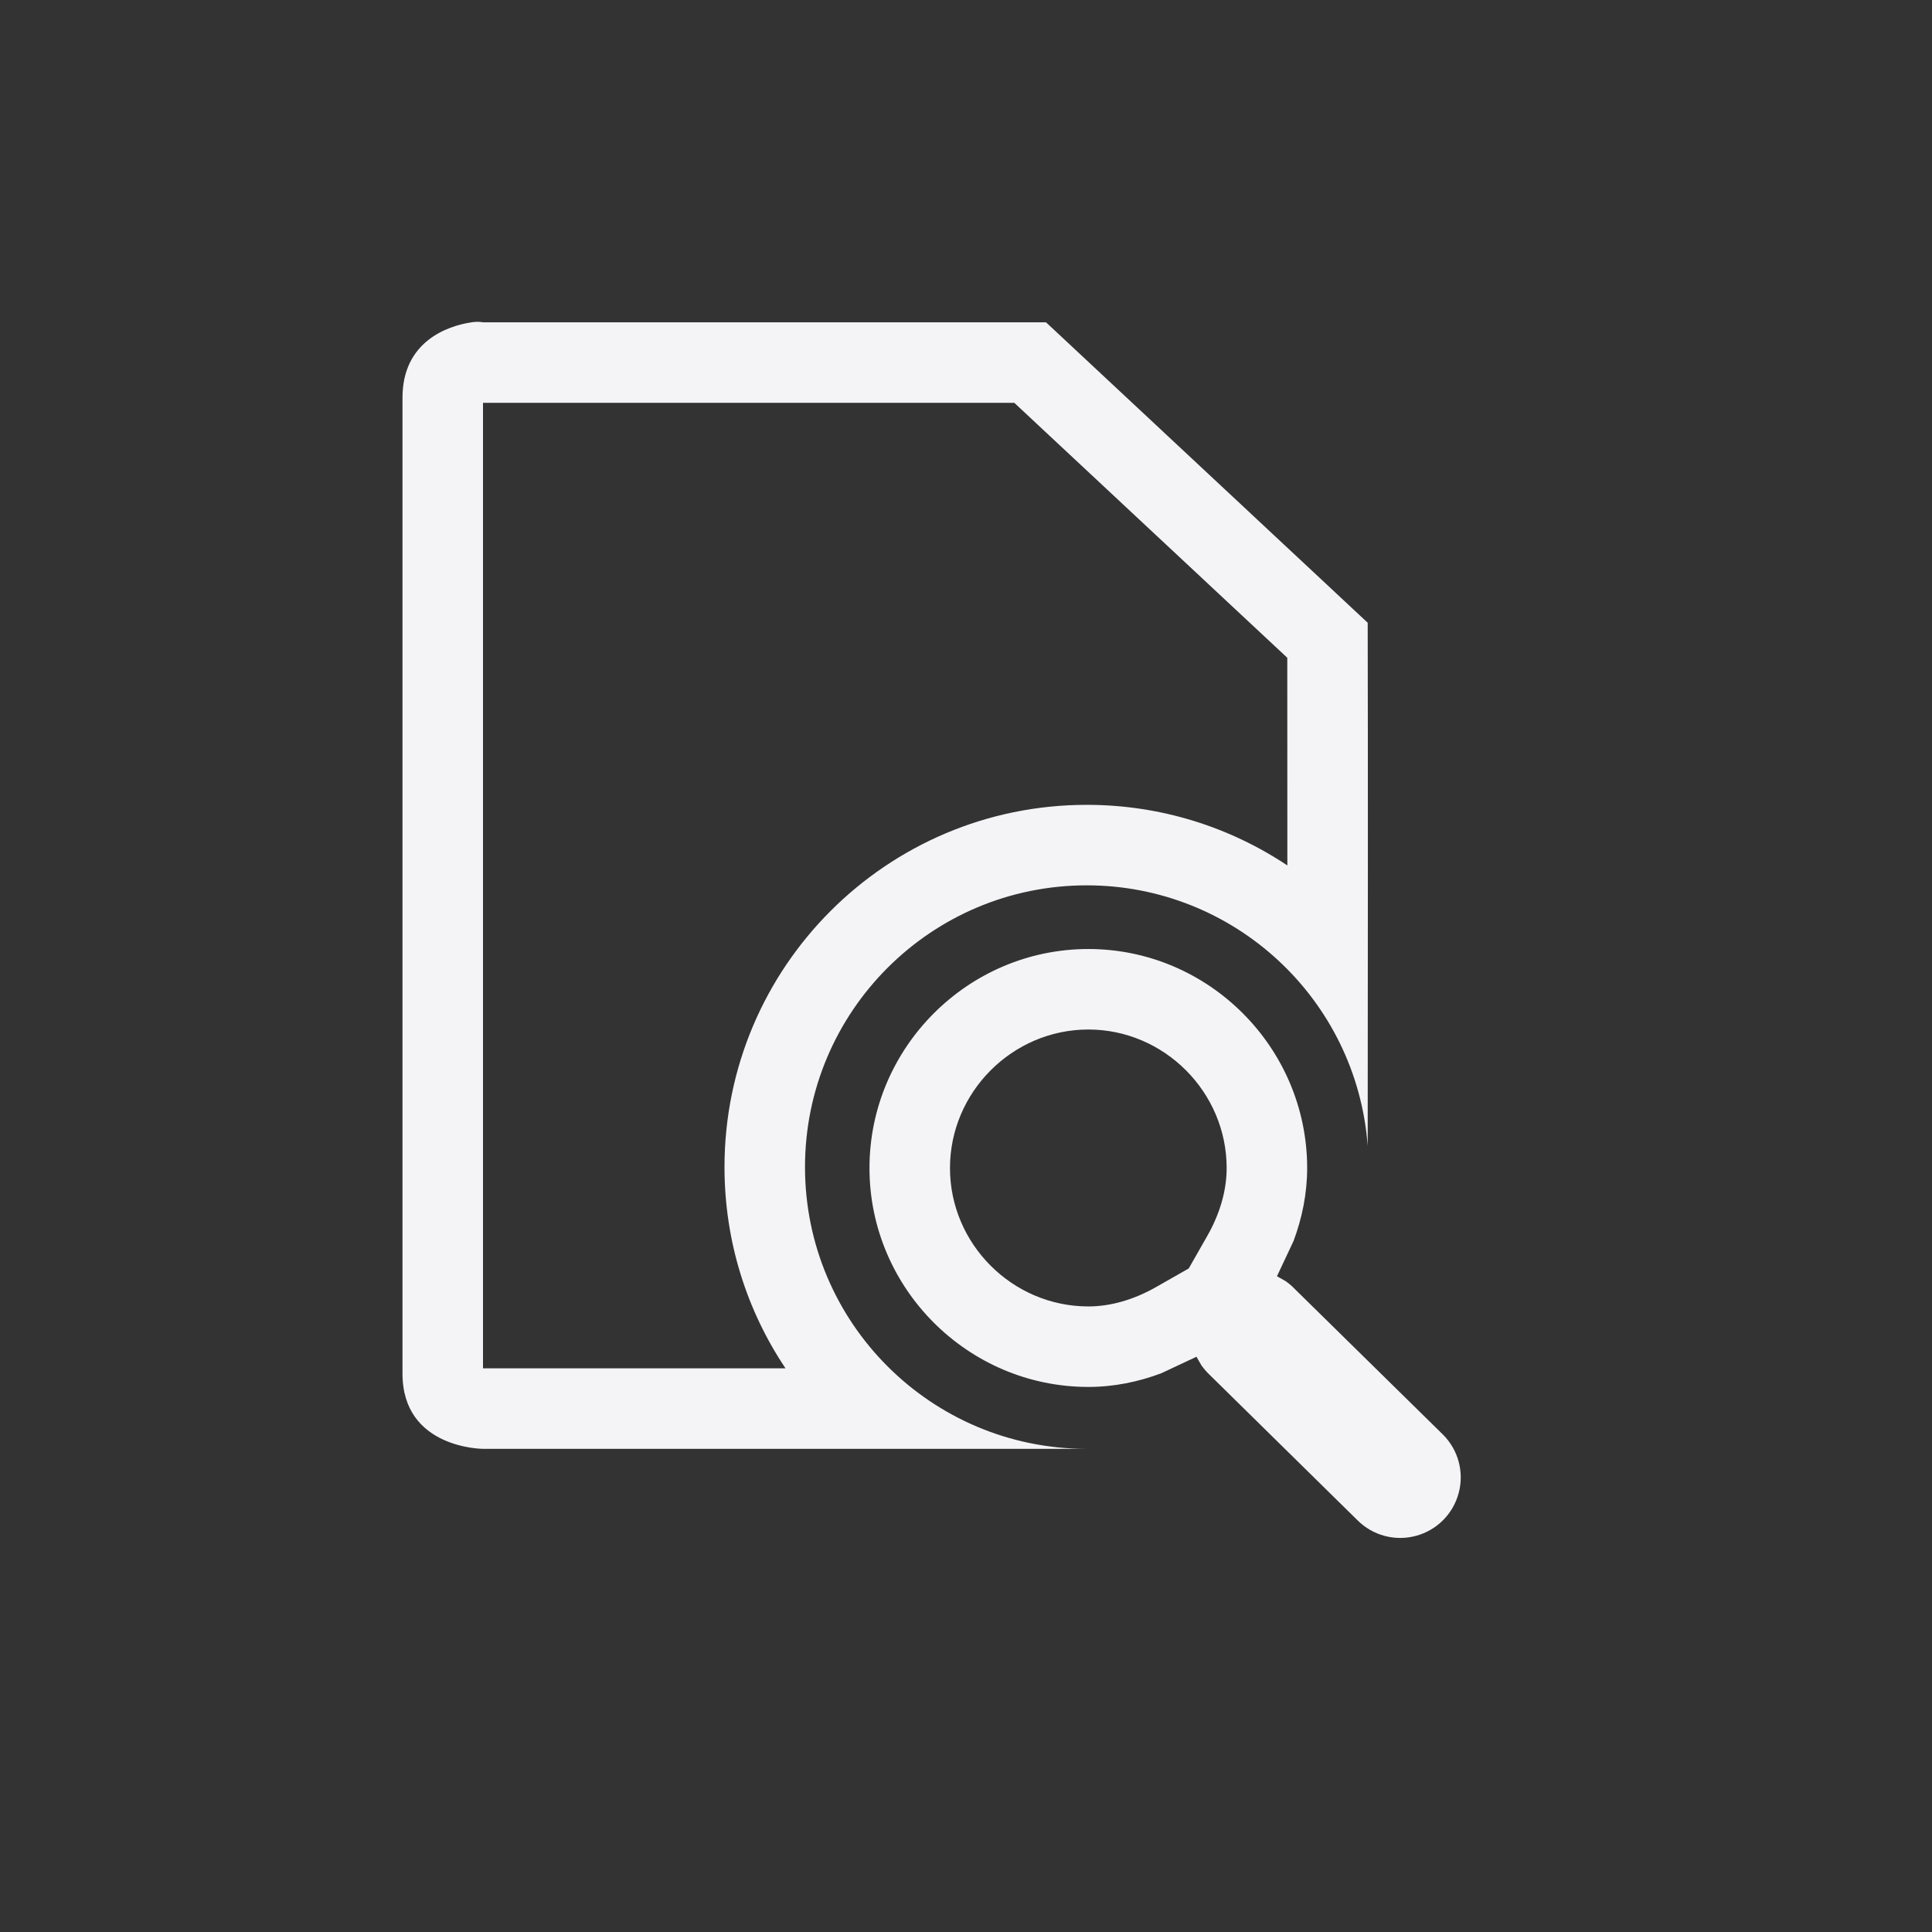 <svg xmlns="http://www.w3.org/2000/svg" width="24" height="24" viewBox="0 0 24 24">
  <rect x="0" y="0" width="24" height="24" fill="#333333" stroke="none"/>
  <path fill="#f4f4f7" d="M1,2.004 L1,13.998 C1.001,13.998 2.253,13.998 4.758,13.998 C4.279,13.283 4,12.423 4,11.498 C4,9.013 6.015,6.998 8.5,6.998 C9.419,6.998 10.277,7.274 10.992,7.751 C10.992,6.738 10.992,5.879 10.991,5.171 L7.6,2.004 L1,2.004 Z M1,1.004 L7.994,1.004 L11.99,4.736 C11.994,6.391 11.992,9.033 11.99,11.234 C11.852,9.409 10.331,7.998 8.5,7.998 C6.567,7.998 5,9.565 5,11.498 C5,13.431 6.567,14.998 8.5,14.998 L1,14.998 C1,14.998 0,14.997 0,14.064 L0,1.939 C0,1.24 0.563,1.05 0.844,1.006 C0.937,0.989 1,1.004 1,1.004 Z M9.995,12.357 C10.154,12.079 10.238,11.789 10.238,11.51 C10.238,10.566 9.462,9.789 8.52,9.789 C7.577,9.789 6.801,10.566 6.801,11.51 C6.801,12.453 7.576,13.229 8.52,13.229 C8.799,13.229 9.089,13.144 9.367,12.985 L9.767,12.757 L9.995,12.357 Z M9.863,13.854 L9.426,14.059 C9.142,14.166 8.837,14.229 8.52,14.229 C7.024,14.229 5.801,13.005 5.801,11.51 C5.801,10.014 7.024,8.789 8.52,8.789 C10.015,8.789 11.238,10.014 11.238,11.51 C11.238,11.827 11.175,12.132 11.069,12.416 L10.863,12.854 L10.966,12.912 C11.008,12.941 11.047,12.973 11.082,13.01 L12.926,14.822 C13.116,15.012 13.19,15.289 13.12,15.548 C13.051,15.807 12.848,16.01 12.589,16.079 C12.33,16.149 12.053,16.075 11.863,15.885 L10.02,14.072 C9.983,14.037 9.951,13.998 9.922,13.957 L9.863,13.854 Z" transform="translate(5 3)"/>
</svg>
